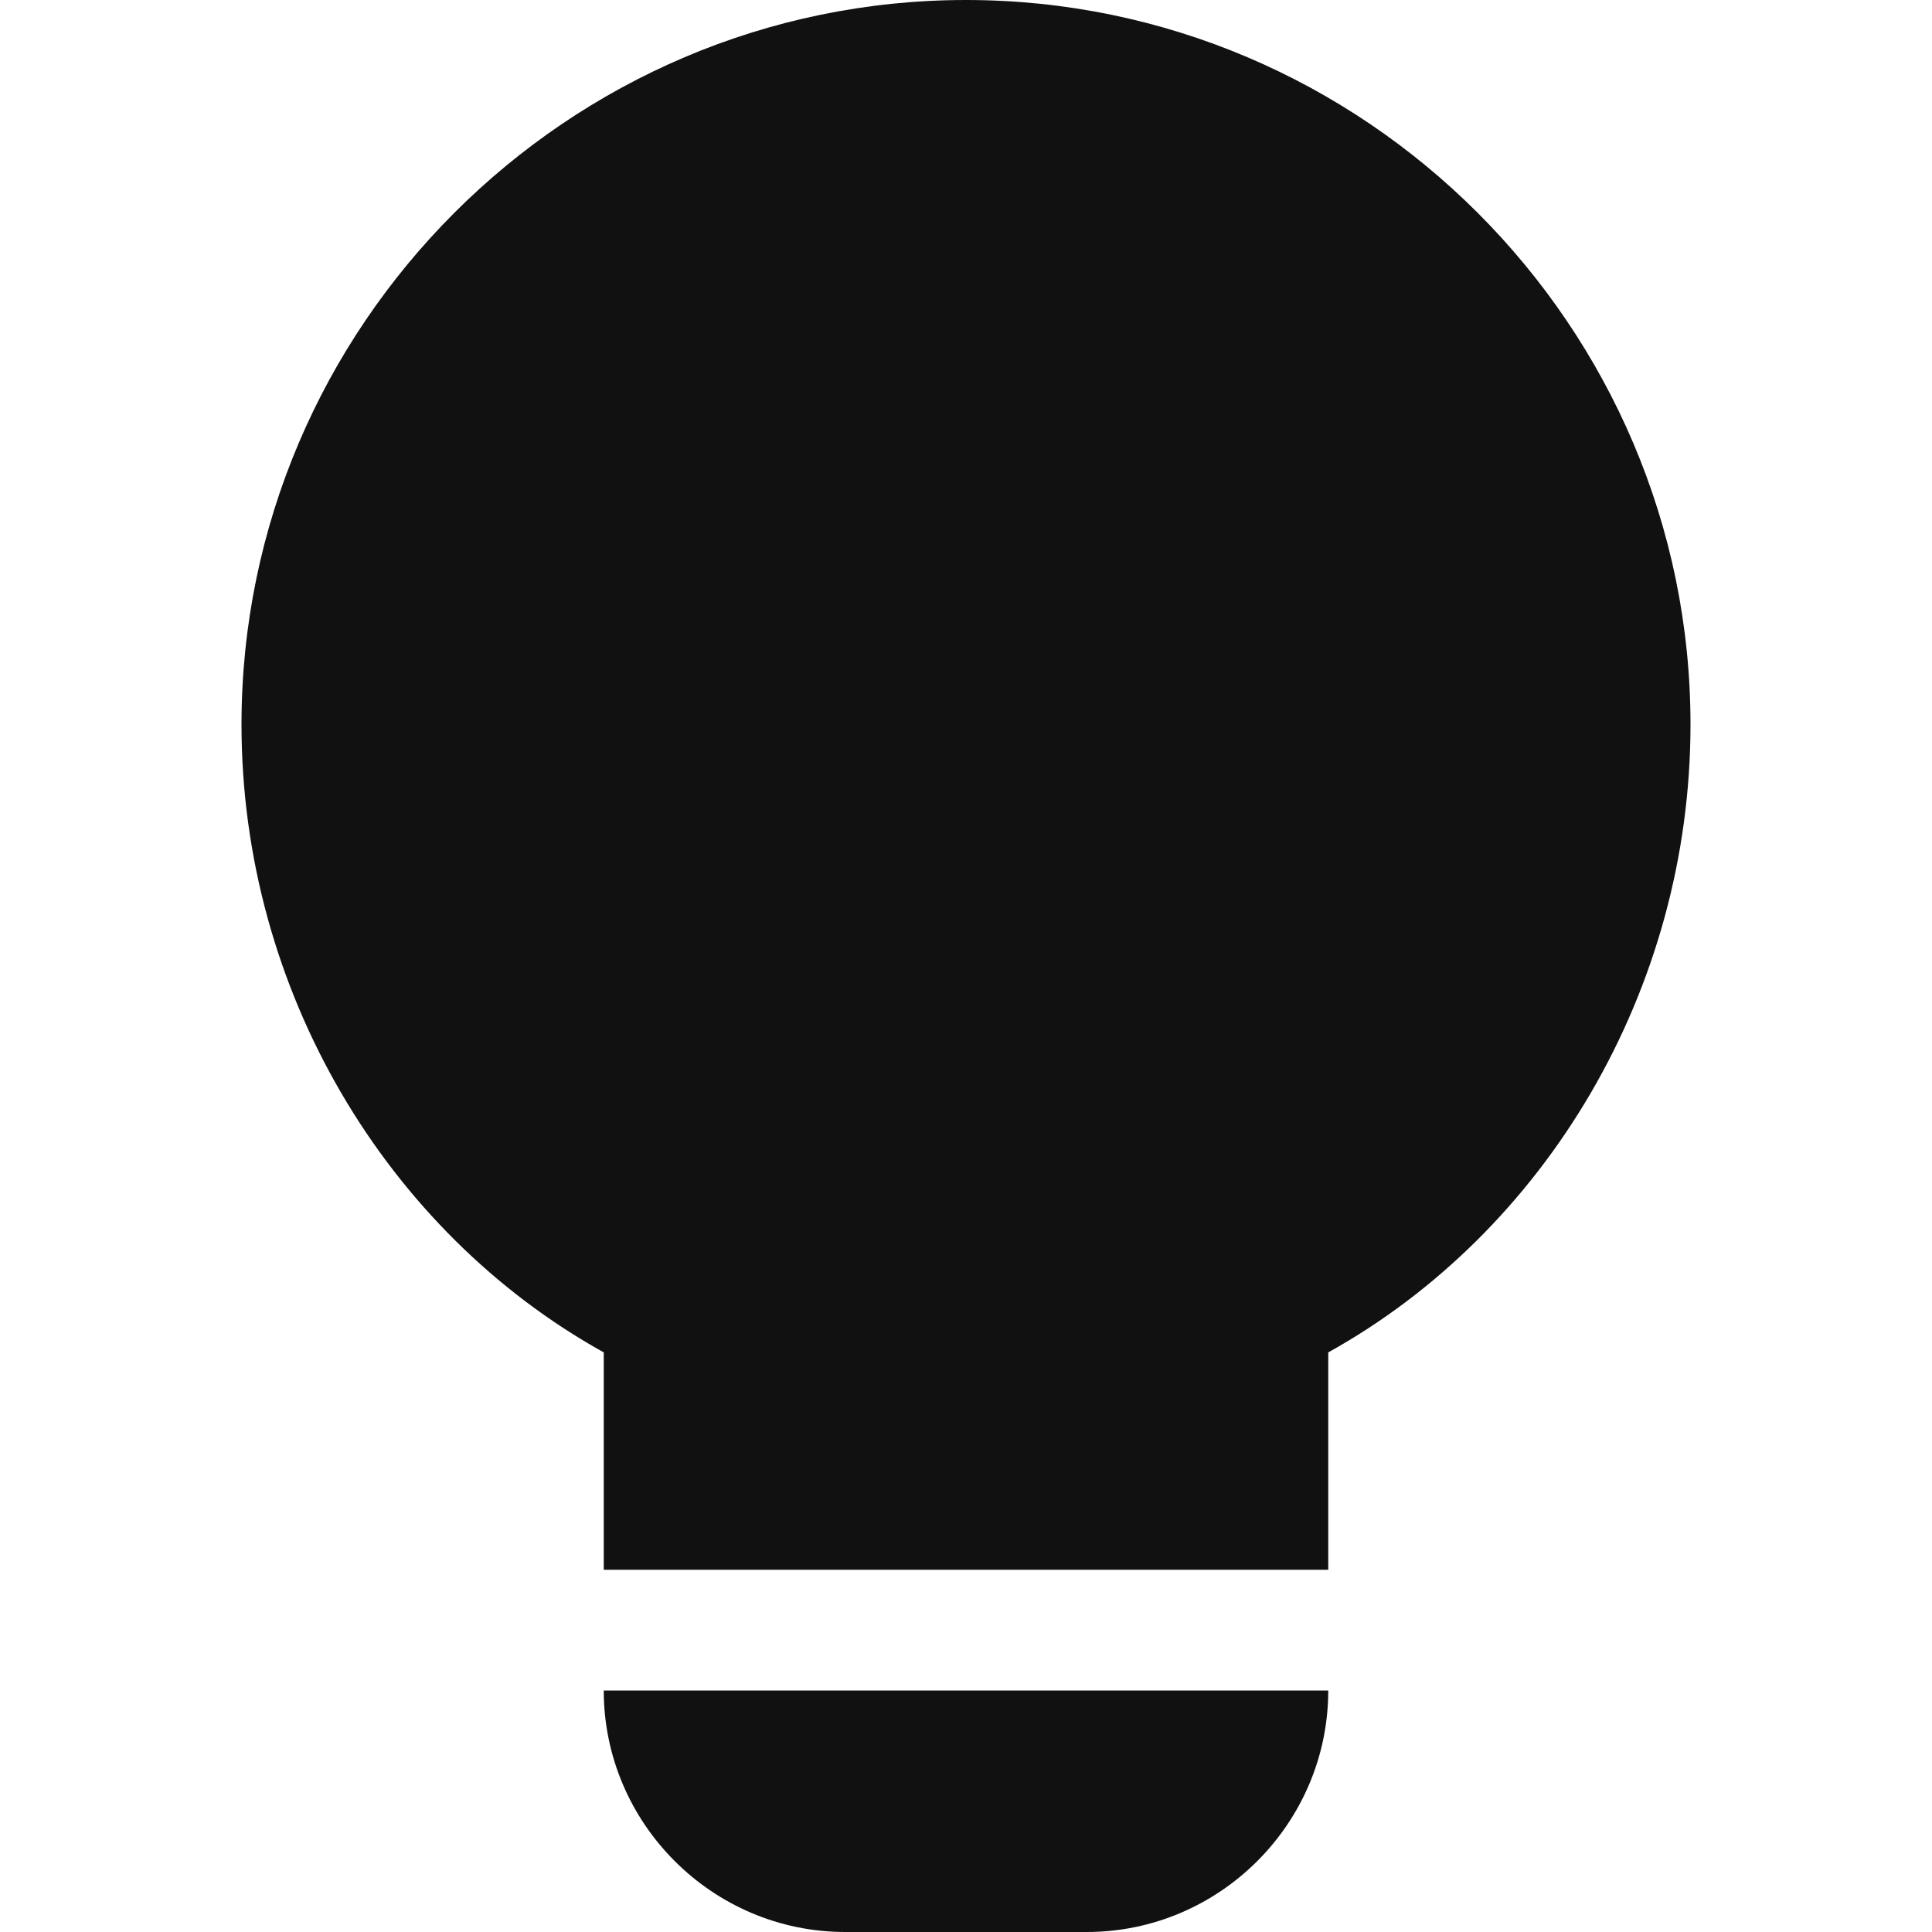 <svg xmlns="http://www.w3.org/2000/svg" xmlns:xlink="http://www.w3.org/1999/xlink" x="0px" y="0px" viewBox="0 0 16 16" width="16" height="16"><title>lightbulb</title><g class="nc-icon-wrapper" fill="#111111"><path fill="#111111" d="M14,6c0-3.3-2.7-6-6-6S2,2.7,2,6c0,2.2,1.2,4.2,3,5.2V13h6v-1.8C12.8,10.2,14,8.2,14,6z"/> <path data-color="color-2" d="M7,16h2c1.1,0,2-0.9,2-2H5C5,15.1,5.9,16,7,16z"/></g></svg>